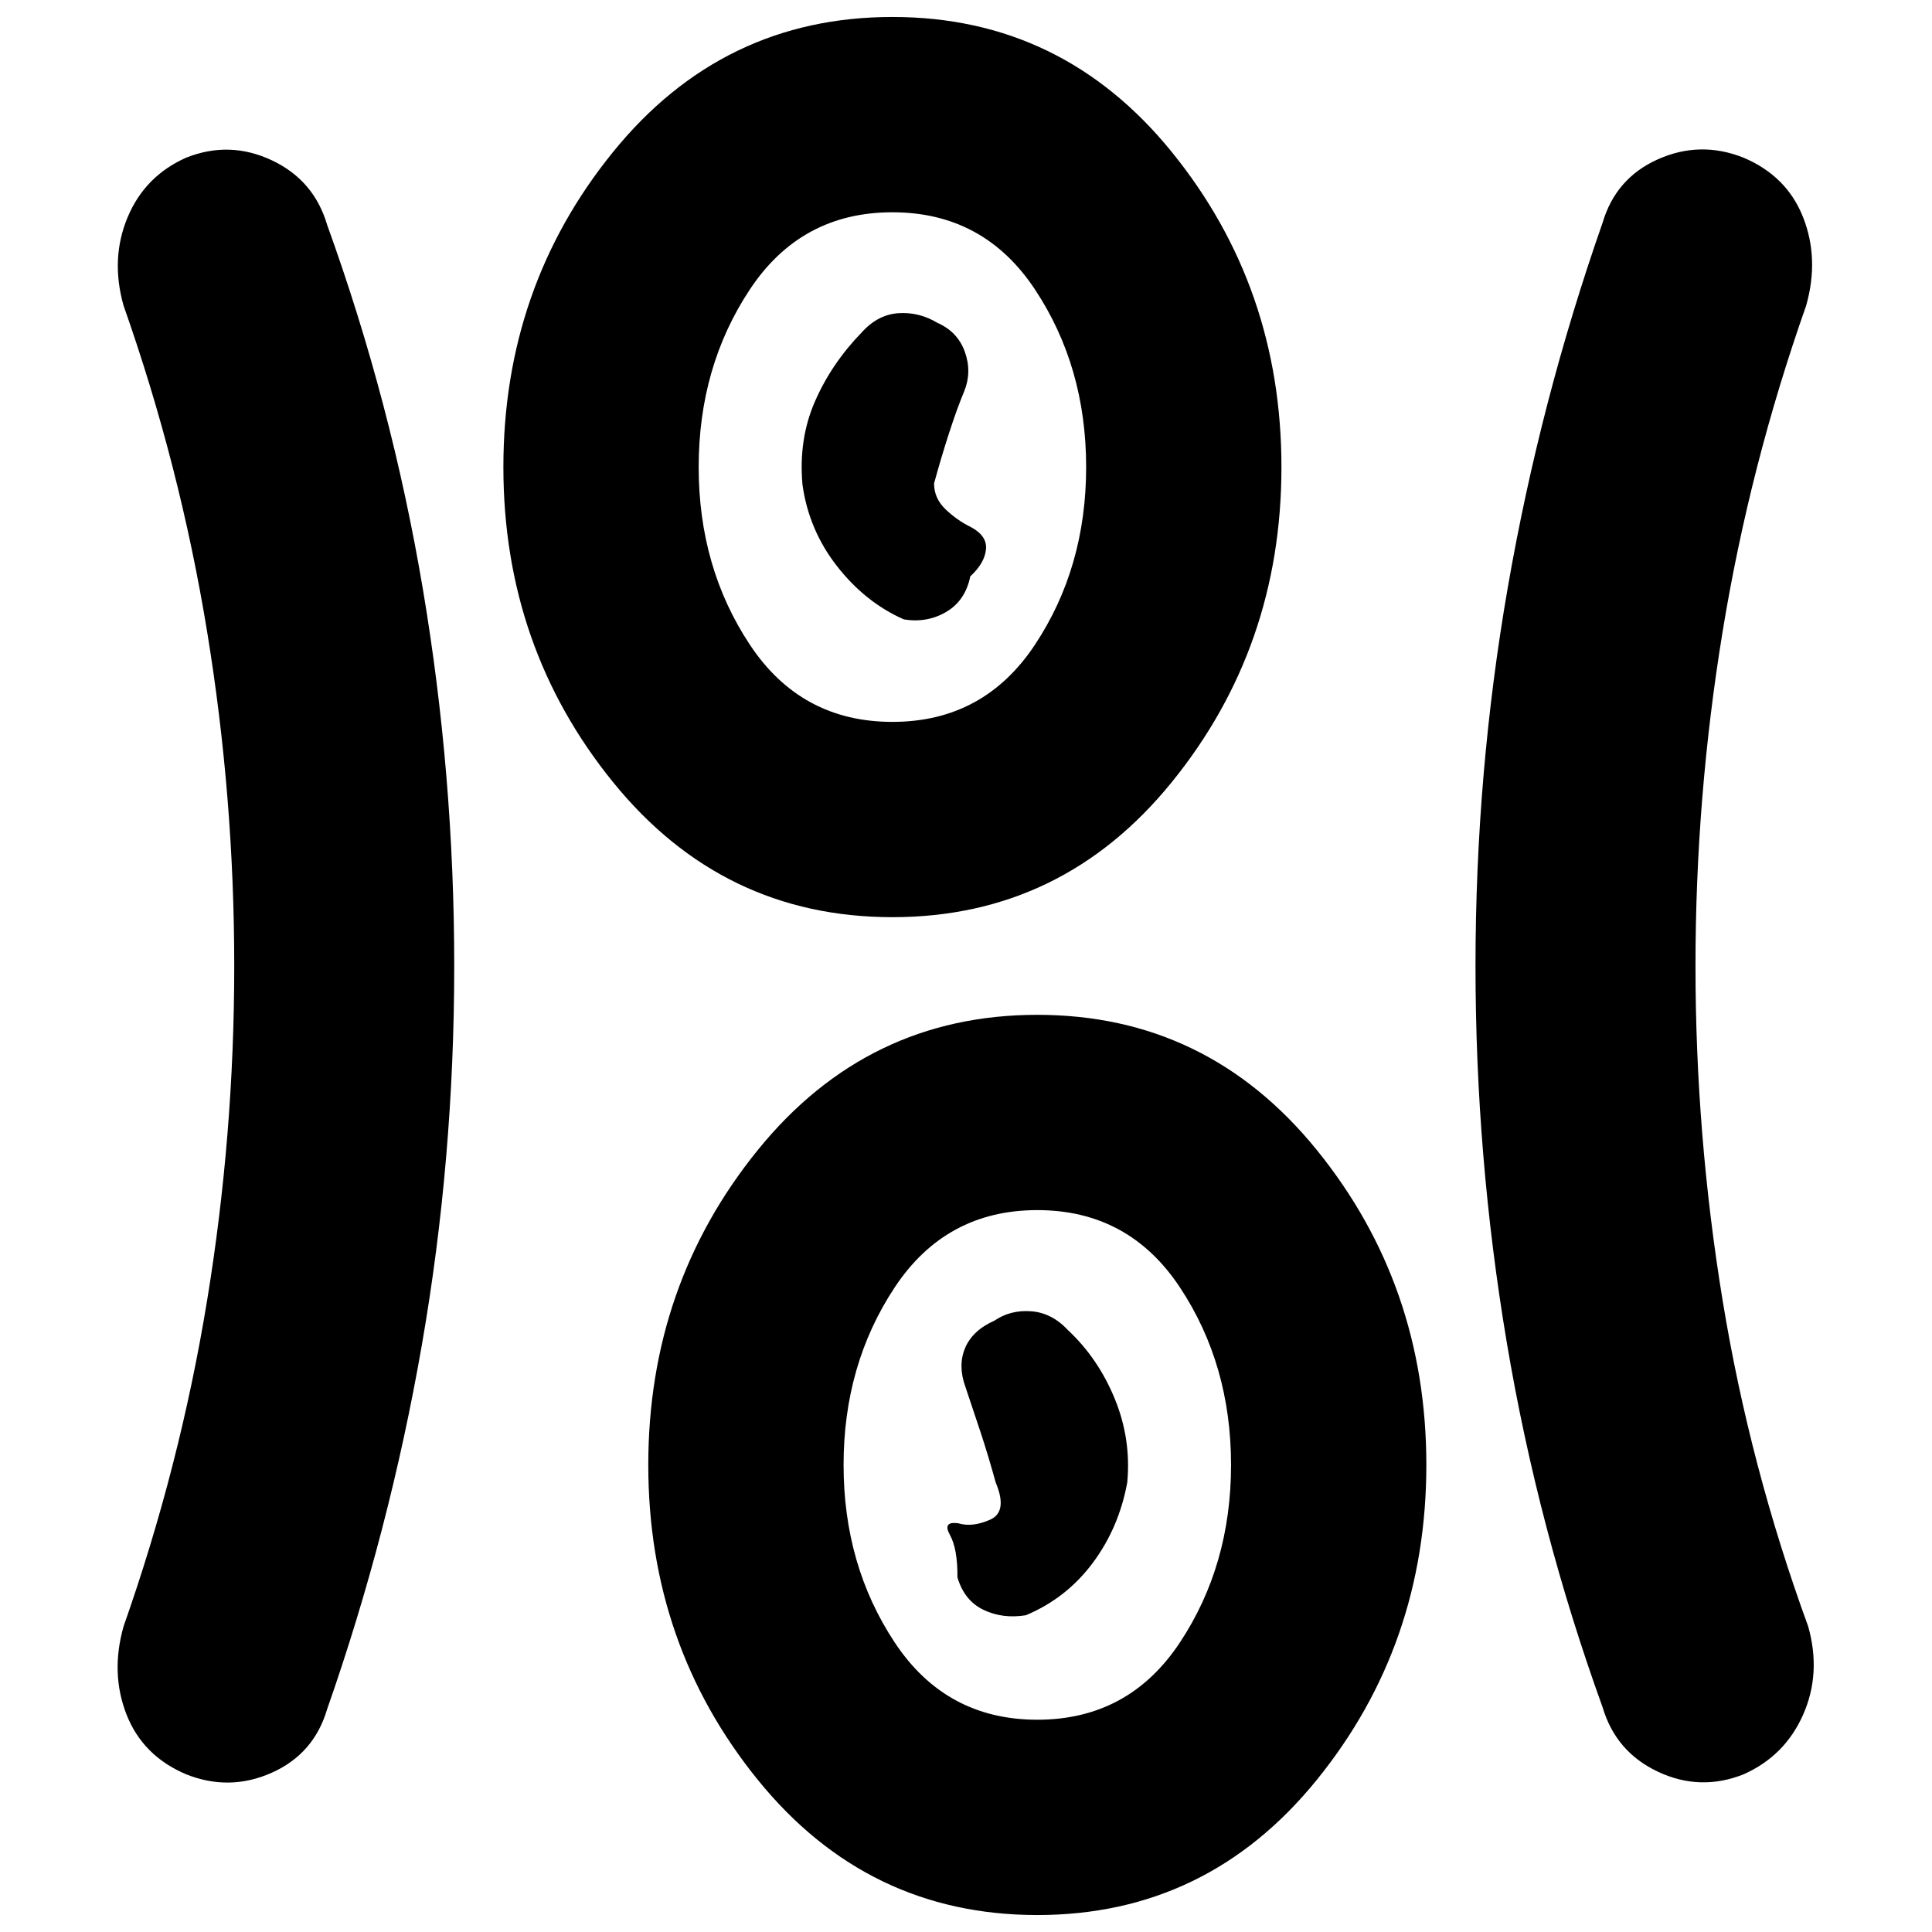 <svg xmlns="http://www.w3.org/2000/svg" height="20" viewBox="0 -960 960 960" width="20"><path d="M515.43-8.43q-84.39 0-138.84-67.13-54.46-67.14-54.46-156.53t54.46-156.52q54.45-67.13 138.84-67.13 84.4 0 138.85 67.13 54.46 67.13 54.46 156.52 0 89.39-54.46 156.53Q599.83-8.43 515.43-8.43ZM225.7-480q0 95.78-16.07 188.24-16.07 92.46-47.07 181.02-6.56 22.26-27.54 31.61-20.98 9.35-42.52.78-21.54-9.13-29.61-29.67-8.07-20.55-1.5-43.81 28-79.44 41.5-161.87t13.5-166.3q0-83.87-13.5-166.3t-41.5-161.87q-6.57-23.26 2-43.81 8.57-20.54 29.11-29.67 21.54-8.57 42.52 1.28 20.98 9.85 27.54 32.11 32 88.56 47.57 181.02Q225.7-574.78 225.7-480Zm616.78 0q0 83.87 13.5 166.3t42.5 161.87q6.56 23.26-2.5 43.81-9.07 20.54-29.61 29.67-21.54 8.57-42.52-1.28-20.98-9.85-27.55-32.11-32-88.56-47.56-181.02-15.57-92.46-15.57-187.24 0-95.78 16.07-188.24 16.06-92.46 47.06-181.02 6.57-22.26 27.55-31.61 20.98-9.35 42.52-.78 21.54 9.13 29.61 29.67 8.06 20.55 1.5 43.81-28 79.44-41.5 161.87T842.48-480ZM515.43-105.48q45.44 0 70.85-38.37 25.42-38.37 25.42-88.24t-25.42-88.24q-25.41-38.37-70.85-38.37-45.43 0-70.84 38.37-25.42 38.37-25.42 88.24t25.42 88.24q25.41 38.37 70.84 38.37Zm-5.69-51.91q20.13-8.44 33.19-25.94 13.07-17.5 17.2-40.06 2-21.57-6.22-41.59-8.21-20.02-23.21-34.06-8-8.61-18.29-9.39-10.28-.79-18.28 4.65-10.94 4.87-14.6 13.65-3.66 8.78.21 19.35 3.43 10.13 7.43 22.24 4 12.12 7.57 25.15 6.13 14.56-2.72 18.5-8.85 3.93-15.85 1.8-8-1.13-4.15 5.81 3.85 6.93 3.72 21.06 3.43 11.57 12.93 16.13 9.5 4.57 21.07 2.7Zm-66.31-346.87q-84.39 0-138.84-67.13-54.46-67.13-54.46-156.52 0-89.39 54.46-156.53 54.45-67.13 138.84-67.13 84.4 0 138.85 67.13 54.46 67.14 54.46 156.53t-54.46 156.52q-54.45 67.13-138.85 67.13Zm0-97.04q45.44 0 70.85-38.37 25.42-38.37 25.42-88.24t-25.42-88.24q-25.41-38.37-70.85-38.37-45.43 0-70.84 38.37-25.42 38.37-25.42 88.24t25.42 88.24Q398-601.3 443.43-601.3Zm5.7-50.92q11.57 1.87 21.07-3.74 9.5-5.62 11.93-17.65 7-6.43 7.78-13.19.79-6.75-7.21-11.15-7-3.4-12.79-8.9-5.78-5.5-5.78-12.93 3.57-13.08 7.57-25.39t7.43-20.44q3.87-9.56.3-19.56-3.56-10-13.69-14.44-9-5.43-19.28-4.77-10.29.67-18.29 9.57-15 15.46-23.21 34.24-8.22 18.79-6.22 41.35 3.13 22.57 17.19 40.57 14.07 18 33.2 26.43Zm-5.7-75.69Zm72 495.82Z"/></svg>